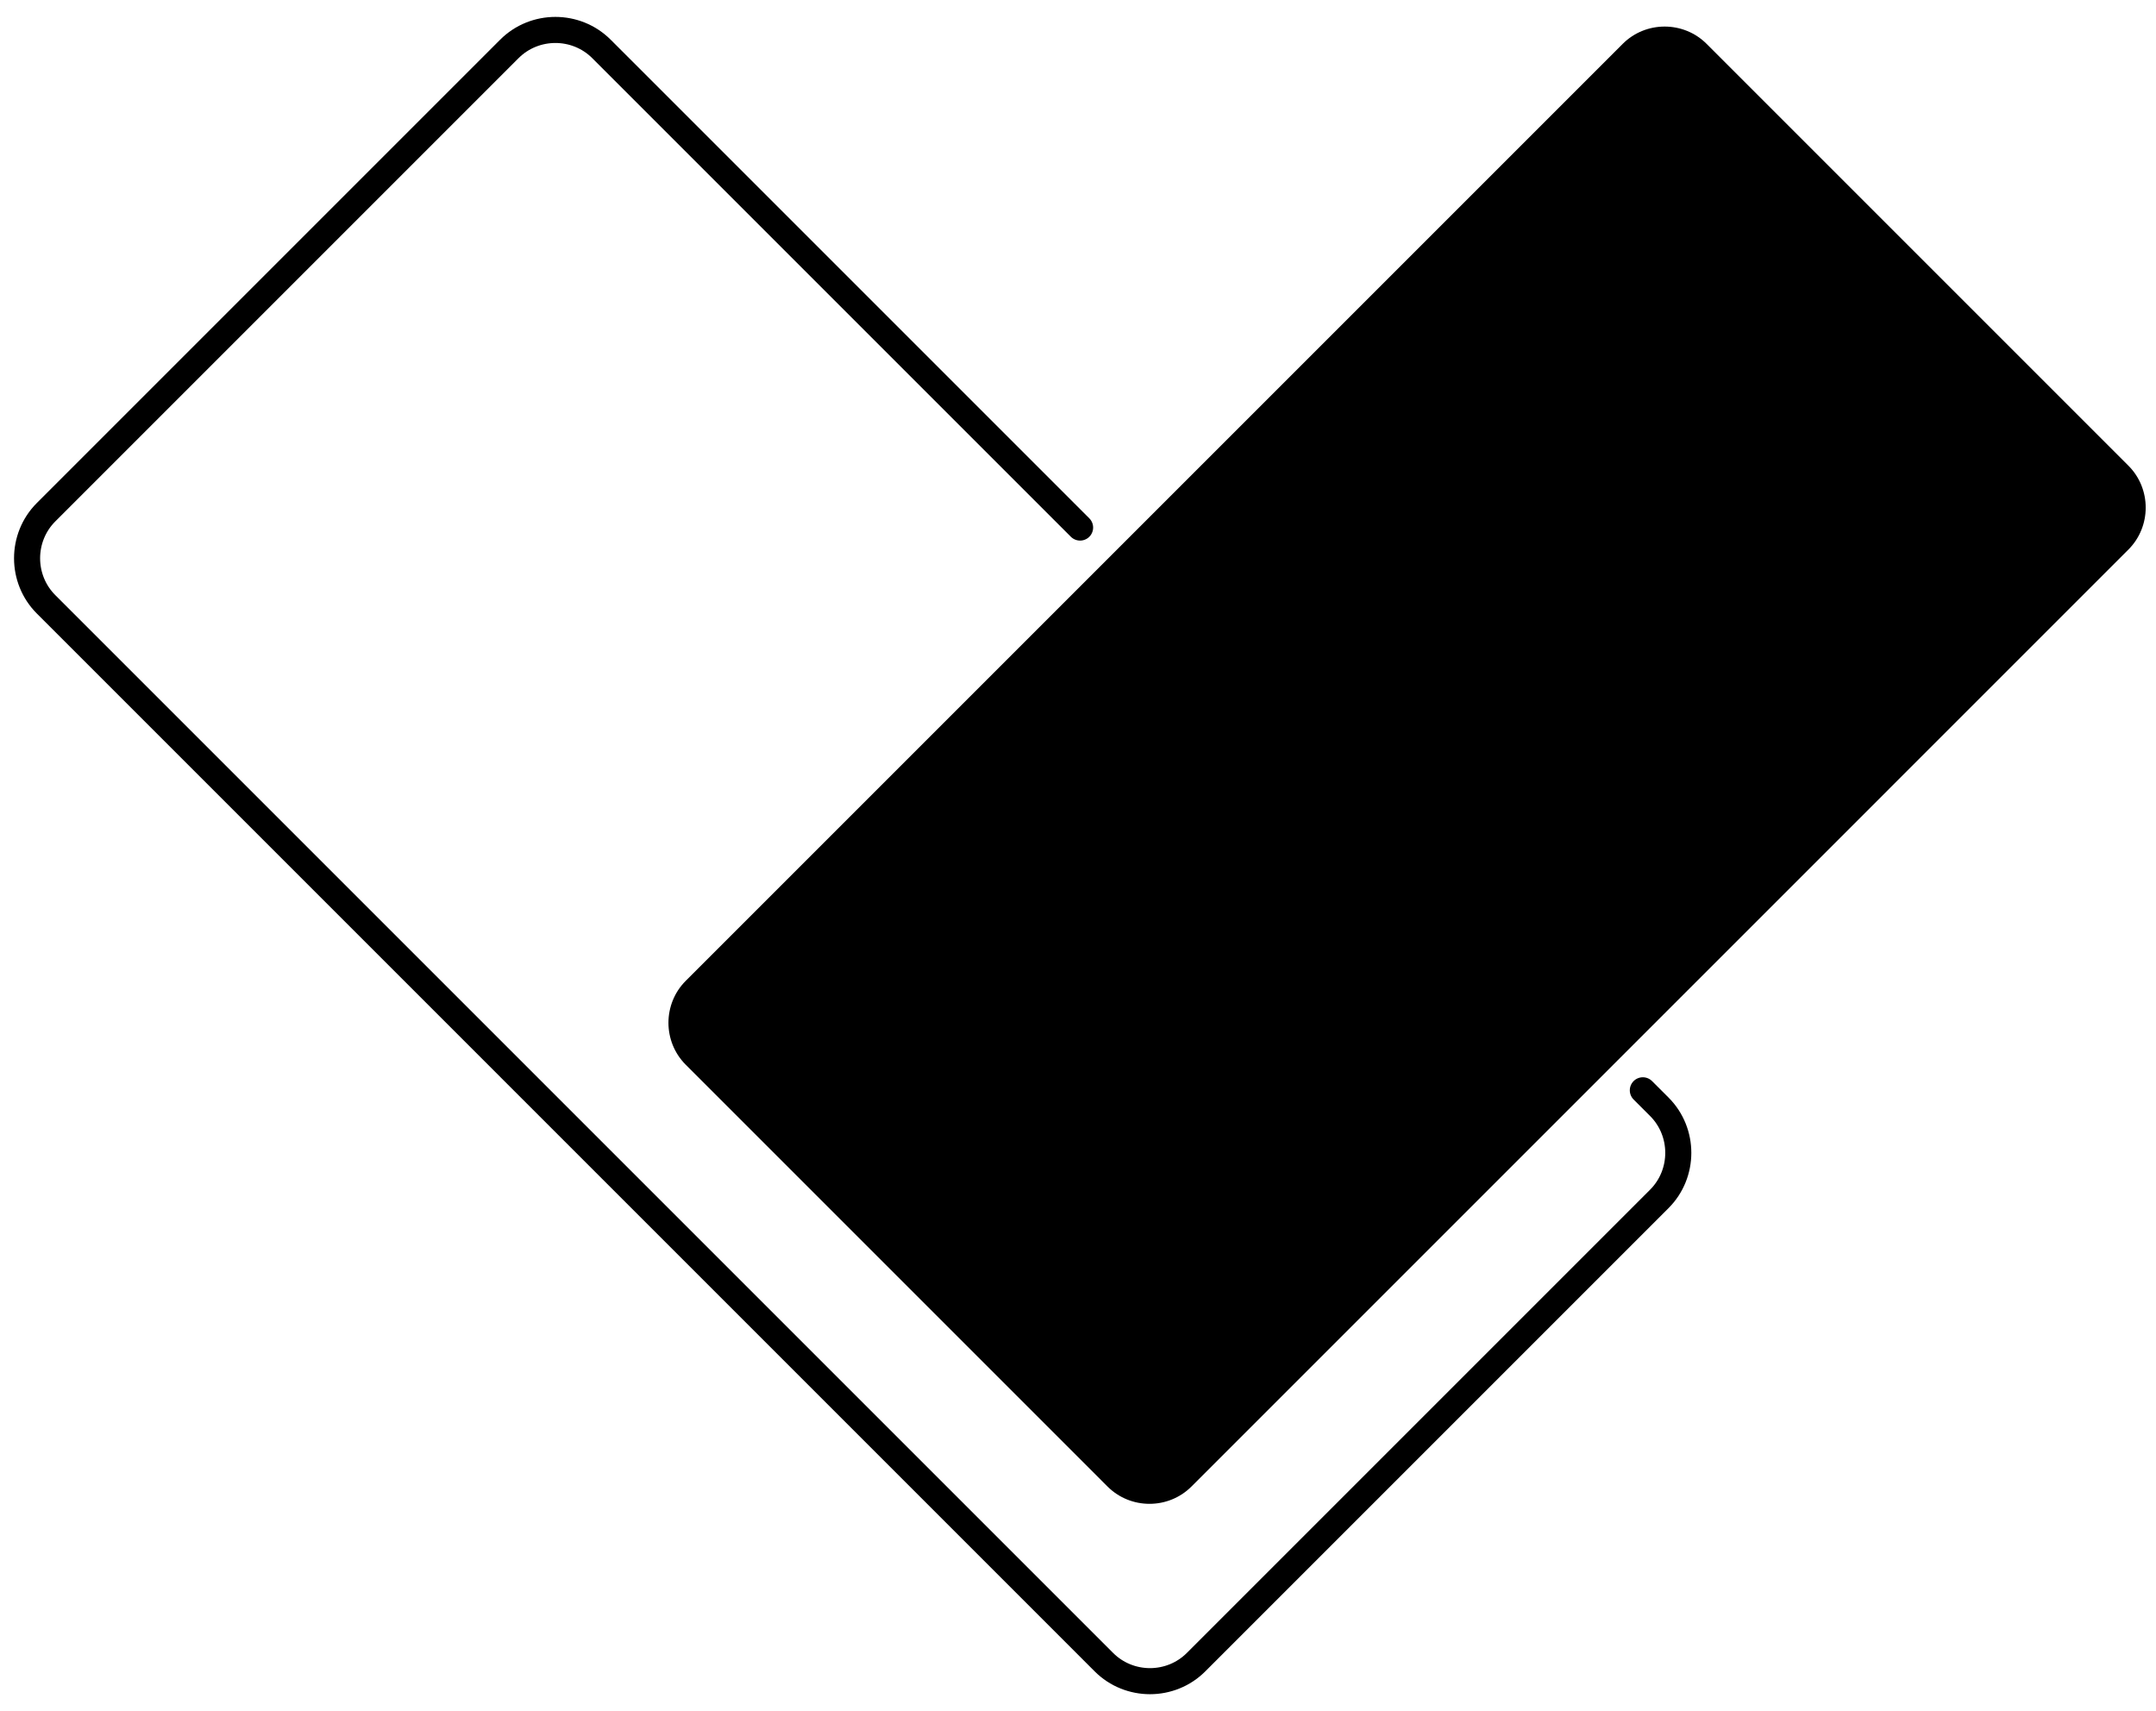 <?xml version="1.0" encoding="utf-8"?>
<!-- Generator: Adobe Illustrator 15.0.0, SVG Export Plug-In . SVG Version: 6.00 Build 0)  -->
<!DOCTYPE svg PUBLIC "-//W3C//DTD SVG 1.1//EN" "http://www.w3.org/Graphics/SVG/1.1/DTD/svg11.dtd">
<svg version="1.1" id="Layer_1" xmlns="http://www.w3.org/2000/svg" xmlns:xlink="http://www.w3.org/1999/xlink" x="0px" y="0px"
	 width="661.521px" height="525.018px" viewBox="0 0 661.521 525.018" enable-background="new 0 0 661.521 525.018"
	 xml:space="preserve">
<g id="Outline">
	<g>
		<path fill="none" stroke="#000000" stroke-width="8" stroke-linecap="round" stroke-miterlimit="10" d="M504.068,334.535
			l5.049,5.047c7.774,7.777,7.774,20.506,0,28.285L366.989,509.995c-7.777,7.779-20.508,7.779-28.285,0L14.142,185.435
			c-7.778-7.778-7.778-20.506,0-28.284L156.271,15.022c7.778-7.778,20.506-7.778,28.284,0l146.846,146.846"/>
	</g>
</g>
<g id="Outline_1_">
	<g>
		<path d="M365.575,456.107c-7.082,7.078-18.673,7.078-25.755,0L210.41,326.695c-7.083-7.082-7.083-18.672,0-25.754L497.885,13.464
			c7.082-7.083,18.674-7.083,25.753,0L653.05,142.876c7.081,7.082,7.081,18.671,0,25.753L365.575,456.107z"/>
	</g>
</g>
</svg>
